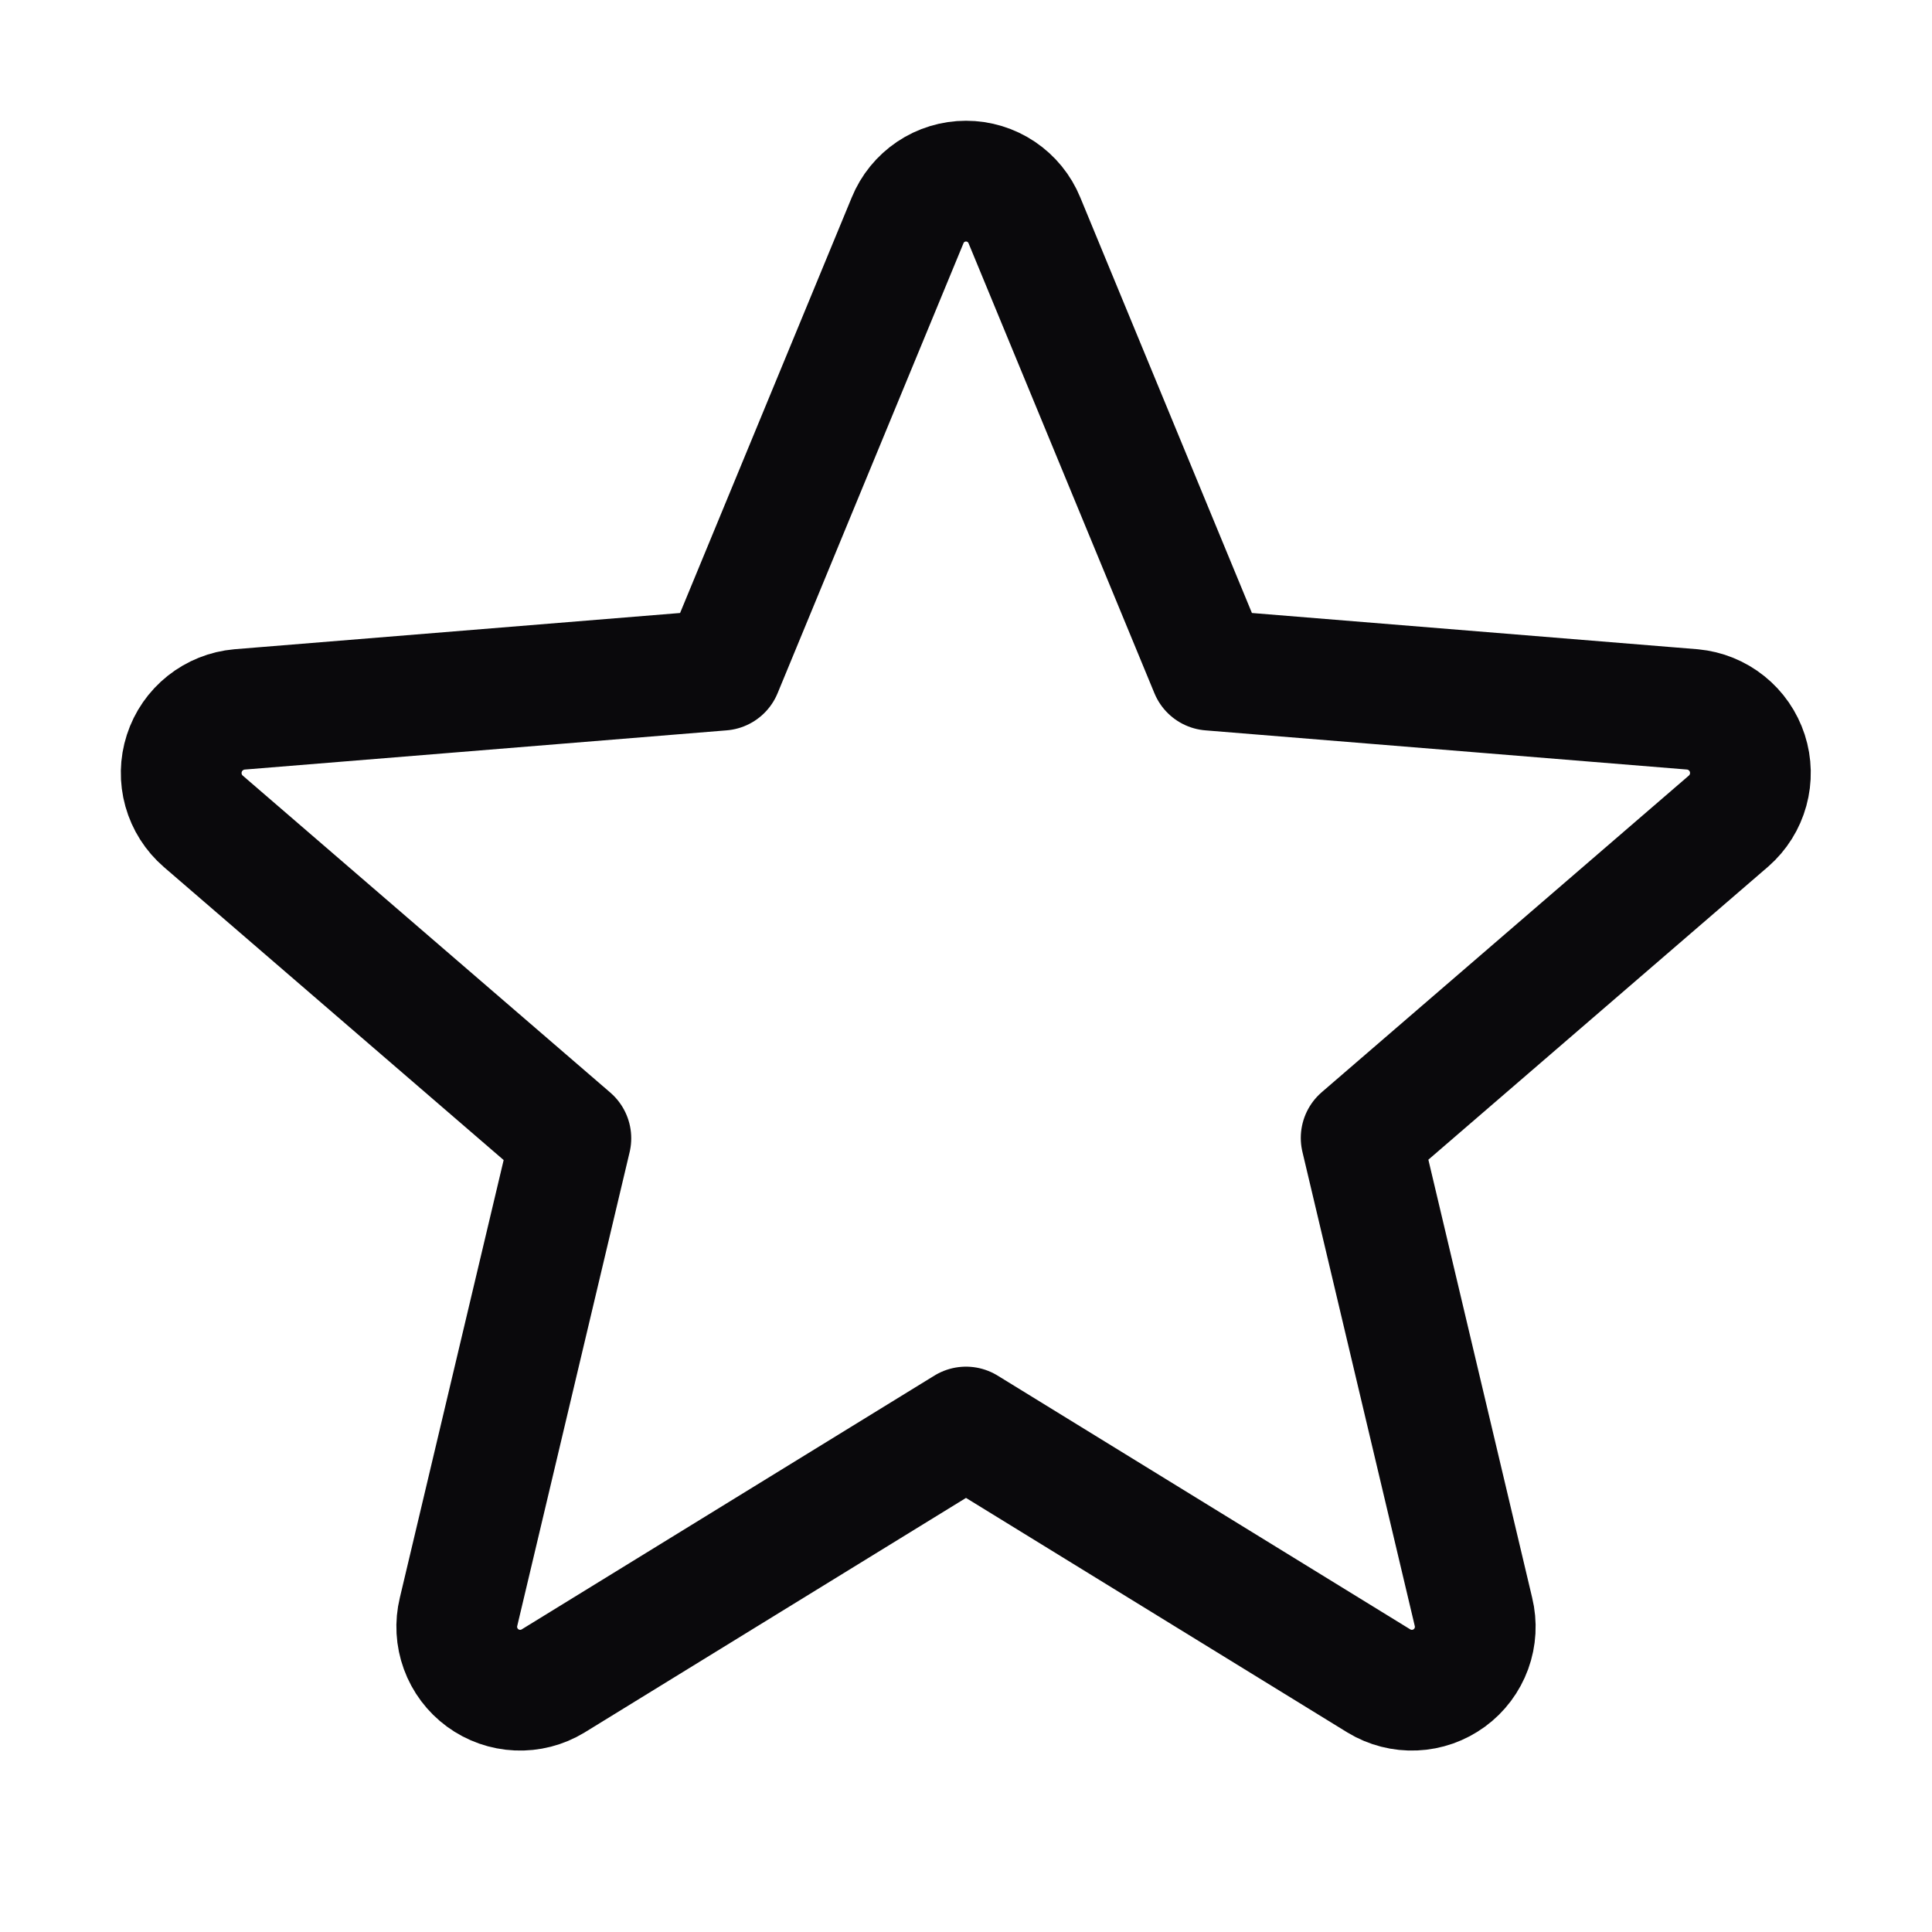 <svg width="84" height="84" viewBox="0 0 84 84" fill="none" xmlns="http://www.w3.org/2000/svg">
<g clip-path="url(#clip0_82_107)">
<path d="M42 62.045L59.955 73.087C60.421 73.37 60.96 73.508 61.505 73.484C62.049 73.461 62.574 73.276 63.014 72.954C63.454 72.632 63.788 72.187 63.975 71.675C64.162 71.163 64.192 70.607 64.063 70.078L59.181 49.475L75.16 35.694C75.568 35.336 75.862 34.867 76.005 34.344C76.149 33.821 76.137 33.268 75.97 32.752C75.802 32.236 75.488 31.78 75.065 31.442C74.642 31.102 74.129 30.895 73.589 30.844L52.618 29.138L44.54 9.581C44.334 9.077 43.982 8.645 43.53 8.341C43.078 8.037 42.545 7.875 42 7.875C41.455 7.875 40.923 8.037 40.47 8.341C40.018 8.645 39.666 9.077 39.461 9.581L31.382 29.138L10.412 30.844C9.868 30.892 9.351 31.099 8.924 31.439C8.497 31.779 8.18 32.237 8.013 32.756C7.845 33.275 7.834 33.832 7.981 34.358C8.128 34.883 8.427 35.353 8.84 35.71L24.82 49.491L19.937 70.078C19.808 70.607 19.839 71.163 20.026 71.675C20.212 72.187 20.547 72.632 20.986 72.954C21.426 73.276 21.951 73.461 22.496 73.484C23.04 73.508 23.579 73.37 24.045 73.087L42 62.045Z" stroke="#0A090C" stroke-width="5.25" stroke-linecap="round" stroke-linejoin="round"/>
</g>
<defs>
<clipPath id="clip0_82_107">
<rect width="84" height="84" fill="white"/>
</clipPath>
</defs>
</svg>
